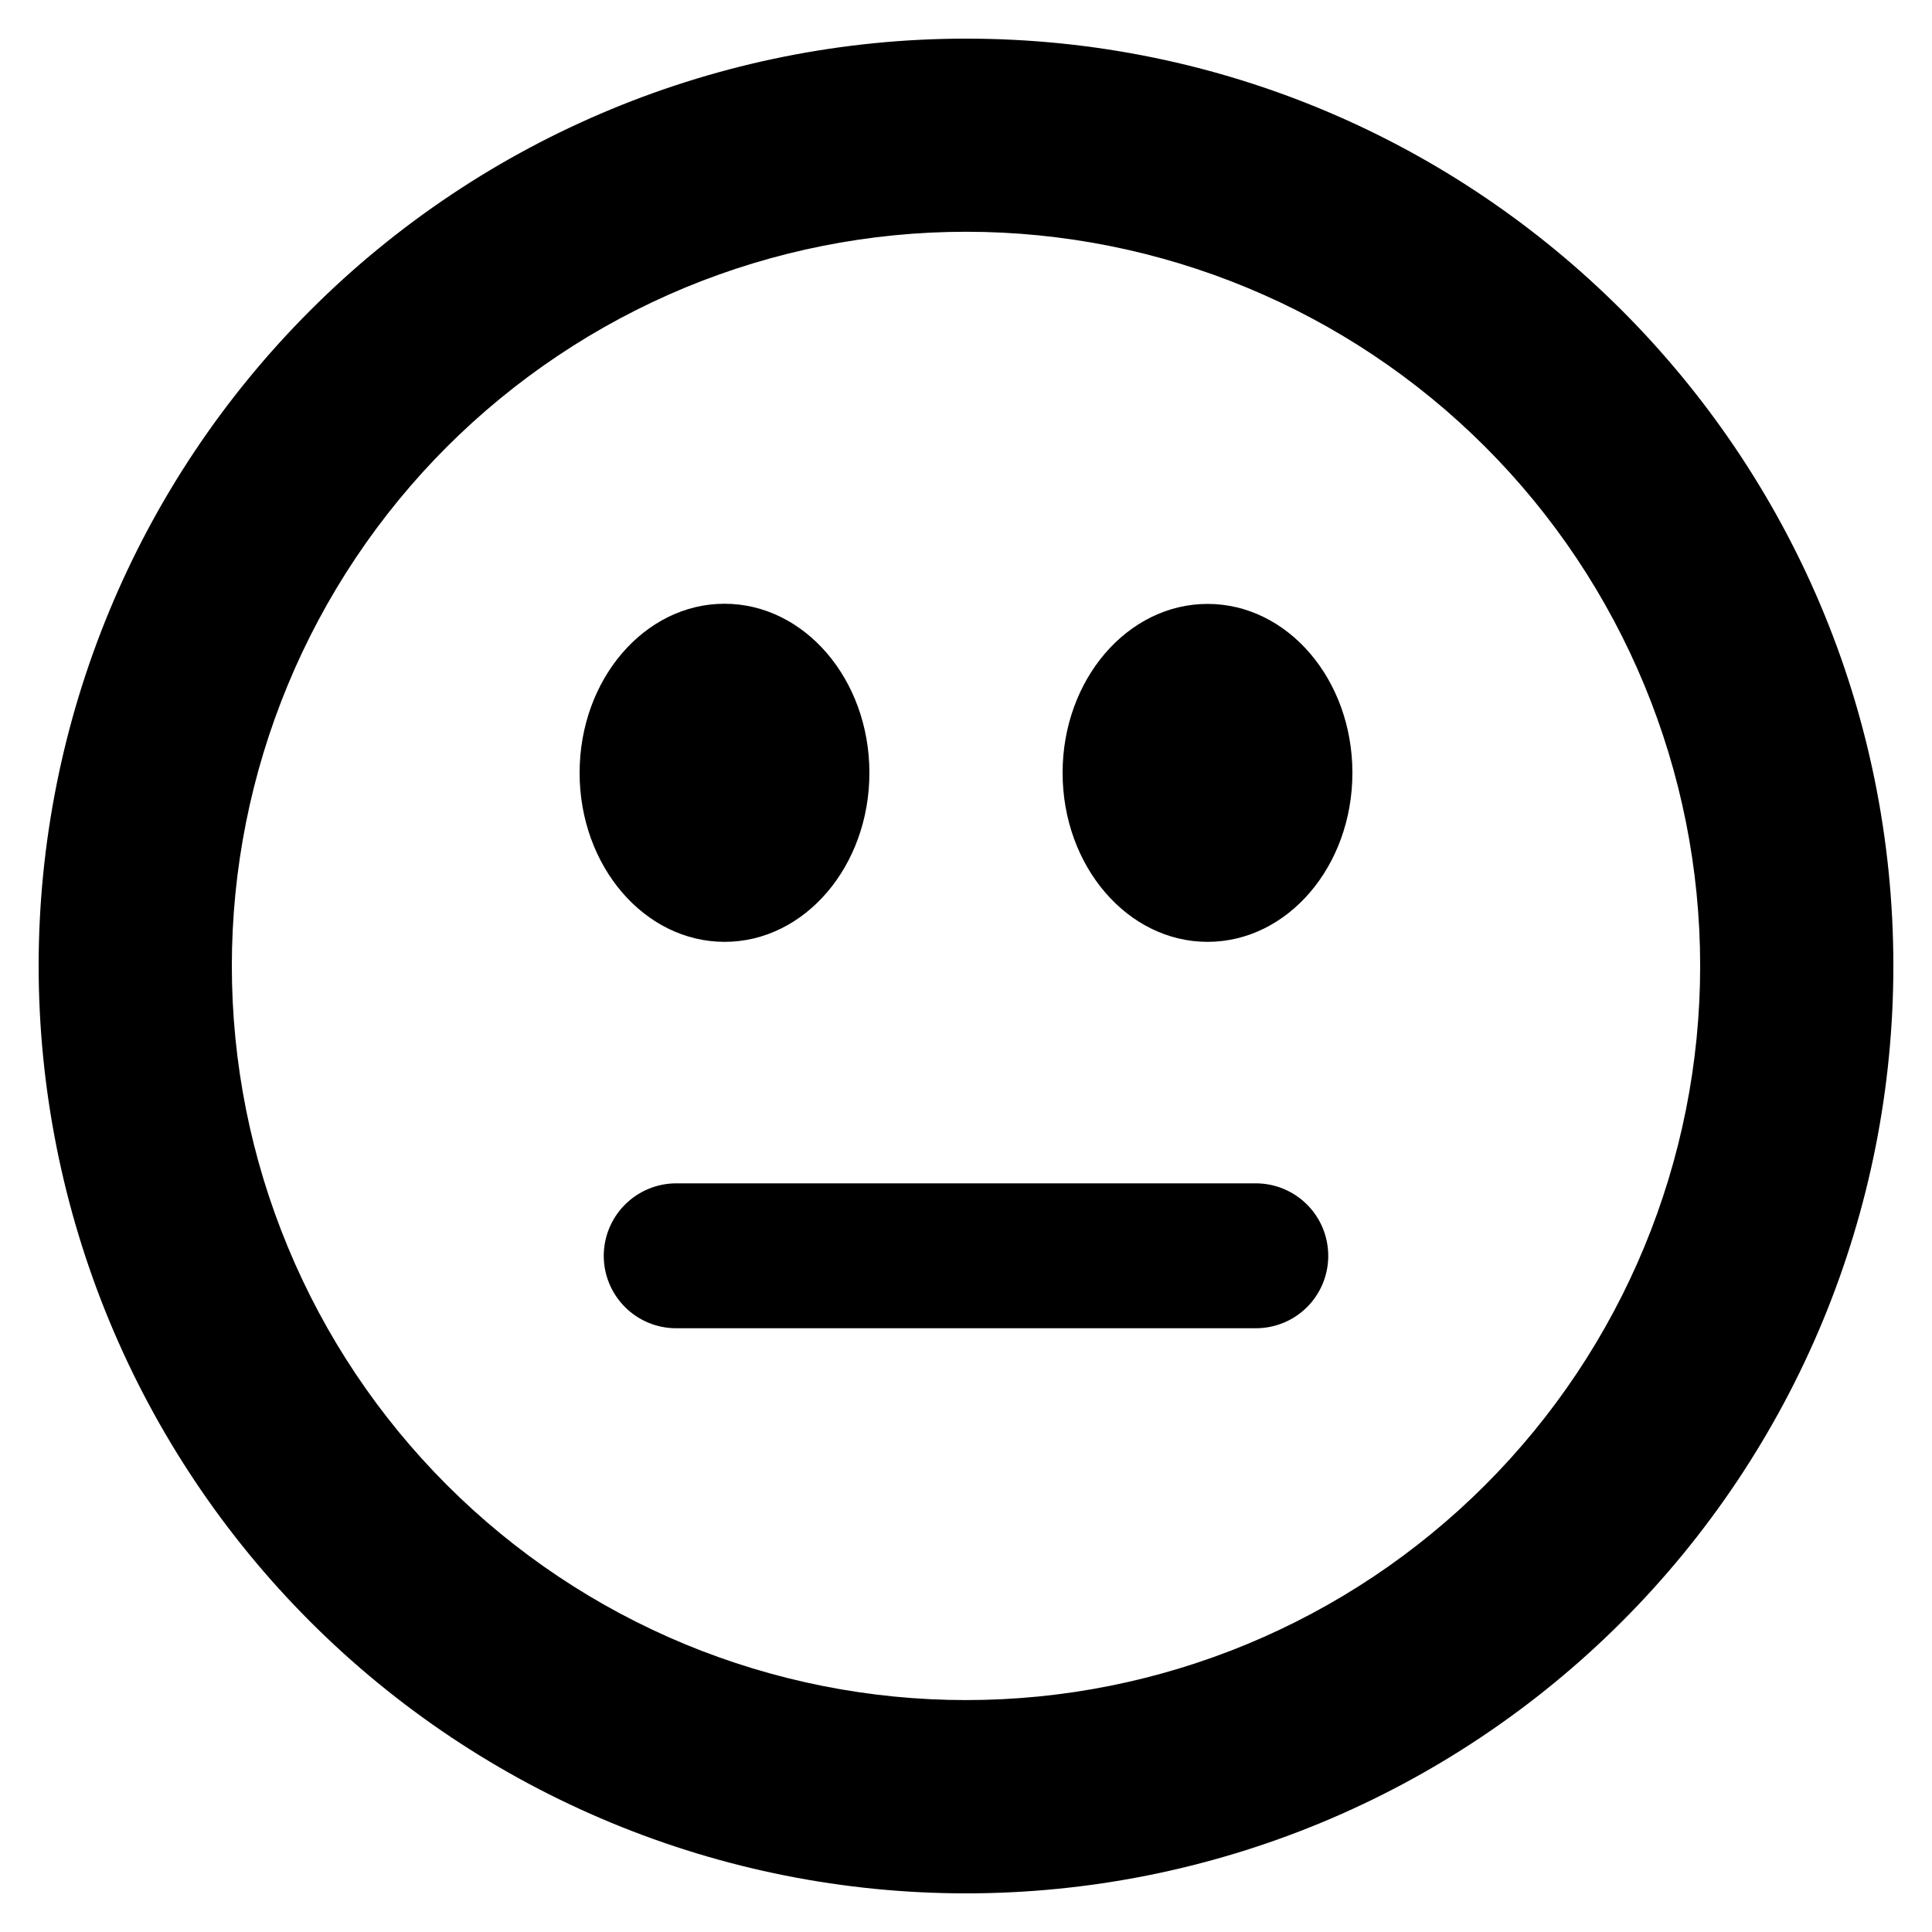 <svg width="24" height="24" viewBox="0 0 24 24" fill="none" xmlns="http://www.w3.org/2000/svg">
<path d="M12.001 0.48C8.945 0.48 6.015 1.694 3.855 3.855C1.694 6.015 0.48 8.945 0.48 12.001C0.481 13.513 0.779 15.011 1.358 16.409C1.937 17.807 2.785 19.076 3.855 20.146C4.925 21.216 6.195 22.064 7.593 22.643C8.99 23.222 10.488 23.52 12.001 23.52C13.514 23.52 15.012 23.222 16.41 22.643C17.807 22.064 19.077 21.215 20.147 20.145C21.216 19.076 22.065 17.805 22.644 16.408C23.223 15.01 23.52 13.512 23.52 11.999C23.52 5.638 18.362 0.48 12.001 0.48ZM12.001 21.119C10.803 21.119 9.617 20.883 8.51 20.425C7.404 19.967 6.399 19.295 5.552 18.448C4.705 17.601 4.033 16.596 3.575 15.489C3.116 14.383 2.88 13.197 2.88 11.999C2.88 10.802 3.116 9.616 3.575 8.509C4.033 7.403 4.705 6.397 5.552 5.55C6.399 4.704 7.404 4.032 8.51 3.573C9.617 3.115 10.803 2.879 12.001 2.879C14.419 2.879 16.739 3.84 18.449 5.55C20.16 7.261 21.12 9.58 21.12 11.999C21.12 14.418 20.16 16.738 18.449 18.448C16.739 20.158 14.419 21.119 12.001 21.119ZM15.001 7.502C14.007 7.502 13.2 8.441 13.2 9.6C13.2 10.76 14.007 11.7 15.001 11.7C15.995 11.7 16.8 10.761 16.8 9.6C16.8 8.44 15.995 7.502 15.001 7.502ZM9.002 11.7C9.995 11.7 10.8 10.761 10.8 9.6C10.8 8.44 9.994 7.5 9 7.5C8.007 7.5 7.2 8.44 7.2 9.6C7.2 10.761 8.007 11.7 9.002 11.7V11.7ZM15.601 14.7H8.4C8.162 14.7 7.933 14.795 7.764 14.964C7.595 15.133 7.5 15.362 7.5 15.601C7.5 15.839 7.595 16.068 7.764 16.237C7.933 16.406 8.162 16.5 8.4 16.5H15.601C15.839 16.5 16.068 16.406 16.237 16.237C16.406 16.068 16.5 15.839 16.5 15.601C16.5 15.362 16.406 15.133 16.237 14.964C16.068 14.795 15.839 14.7 15.601 14.7Z" fill="black"/>
</svg>
